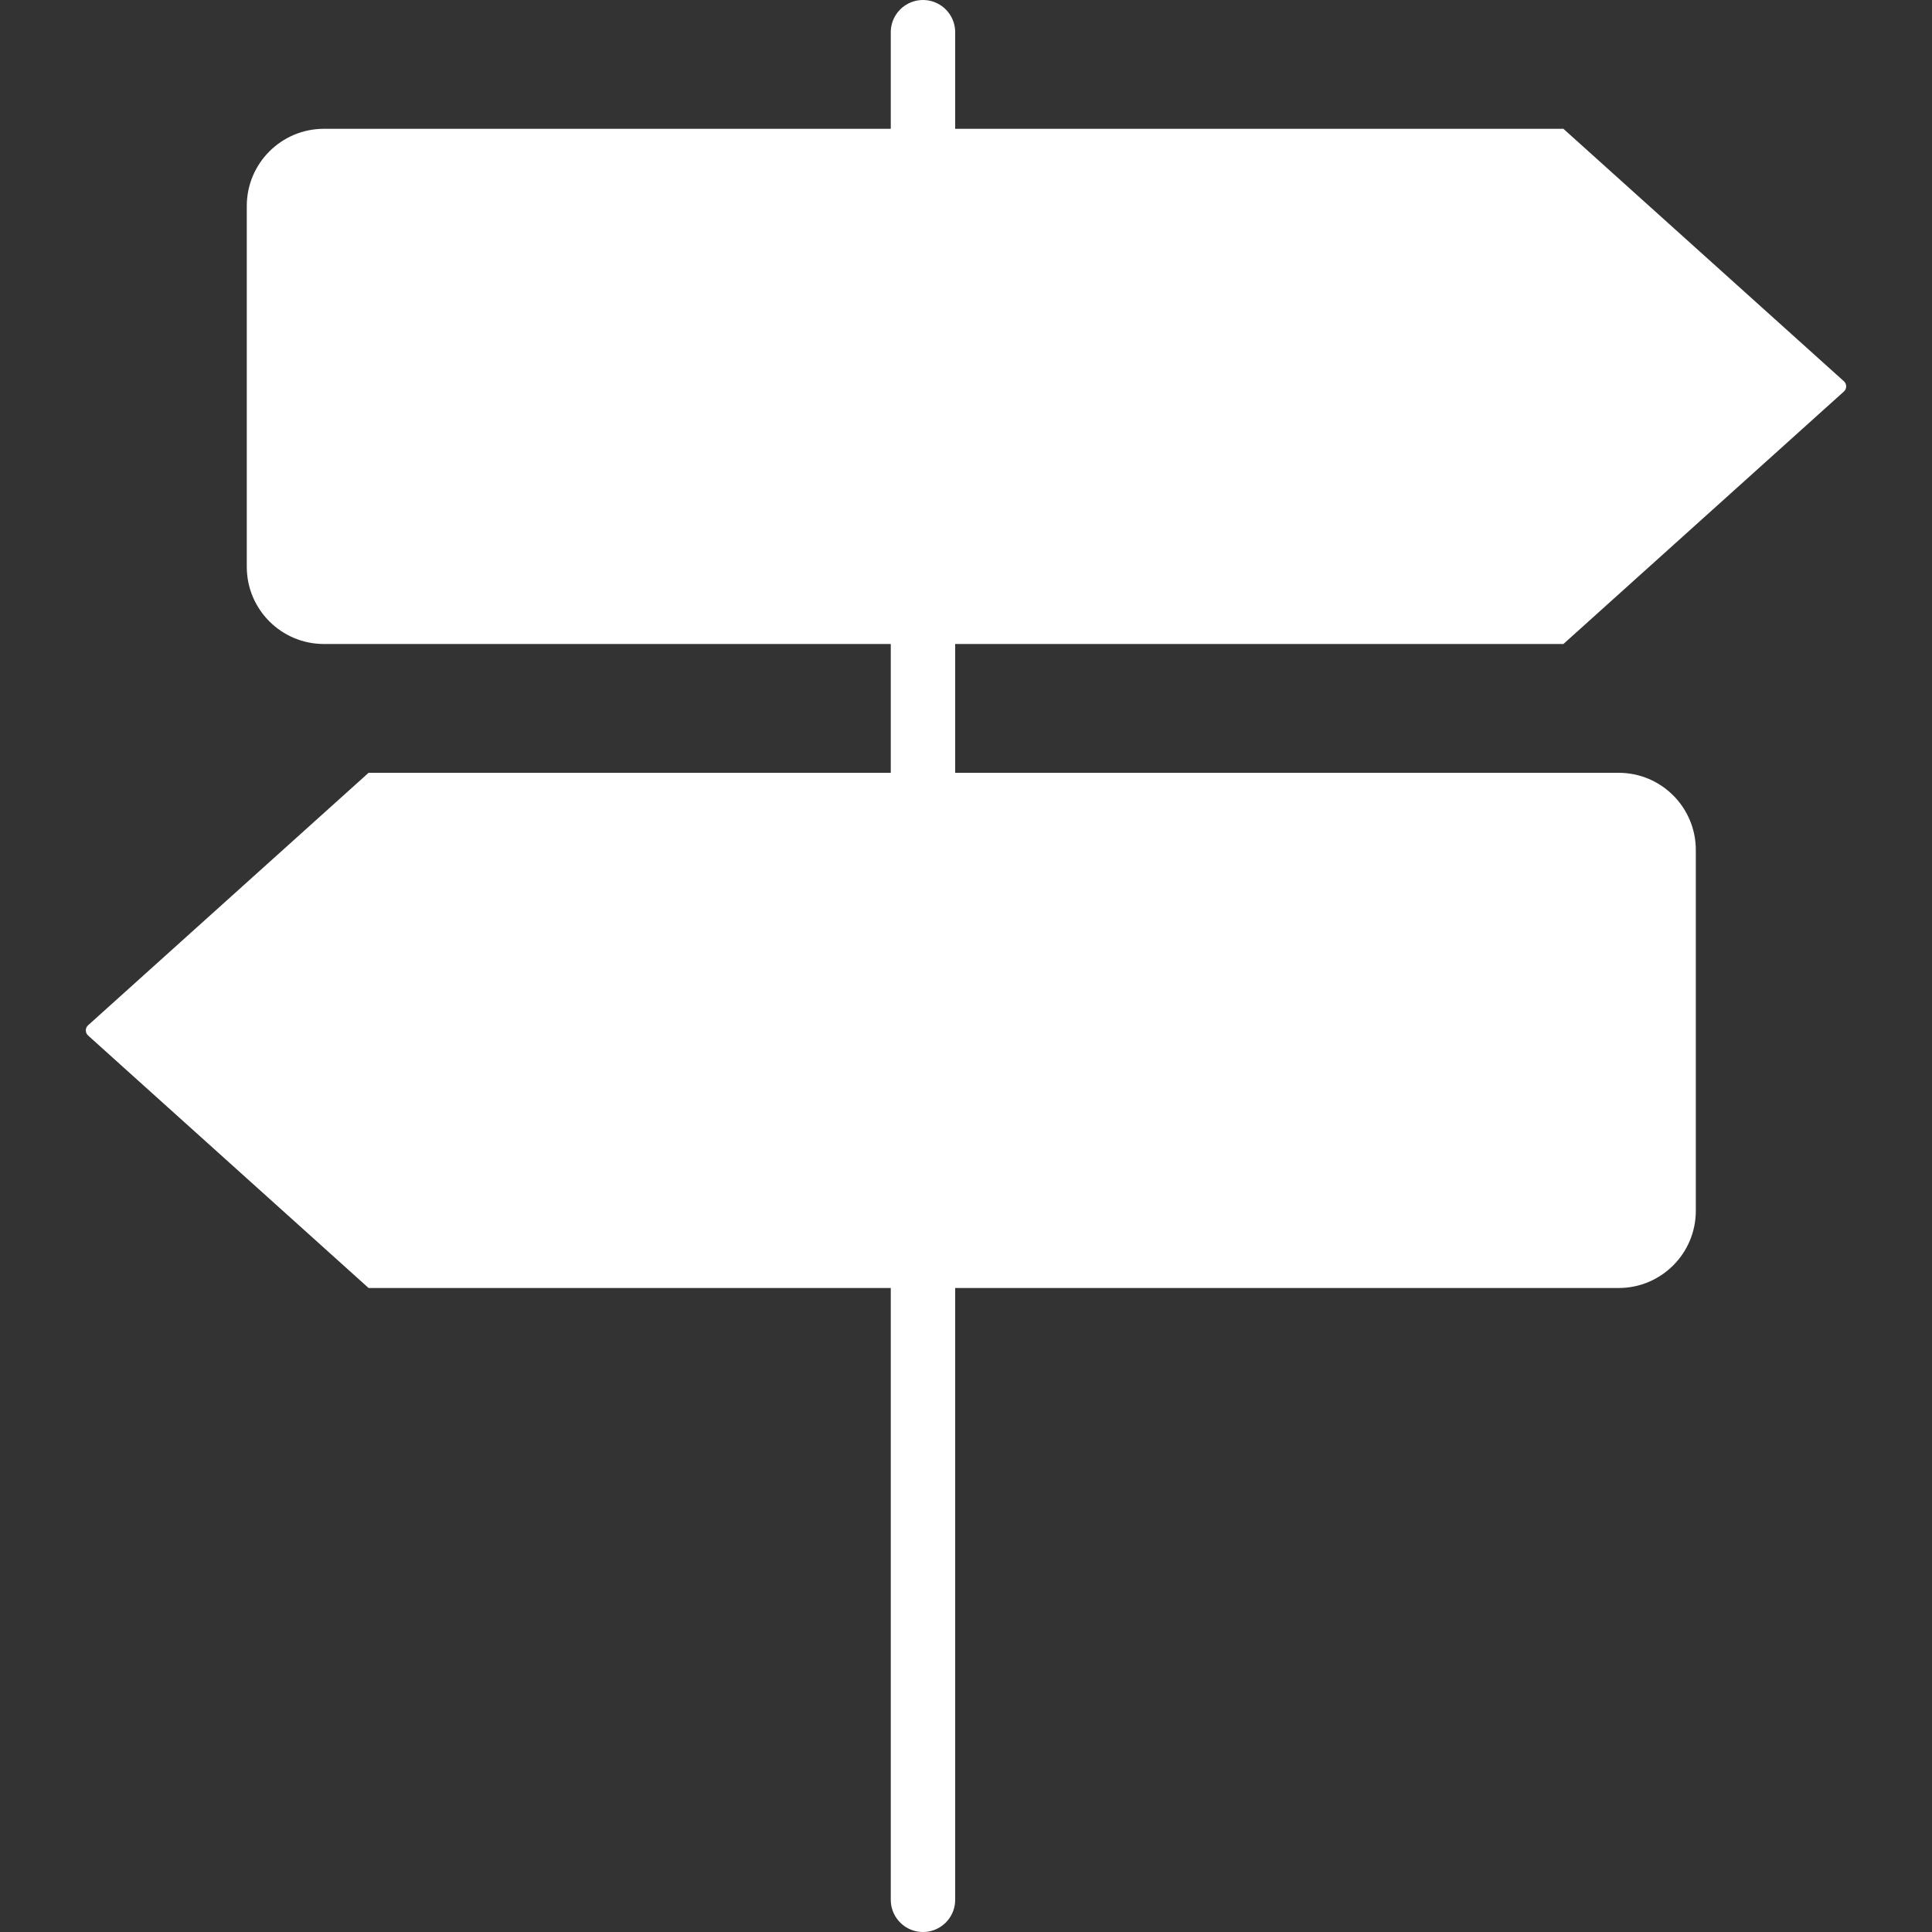 <?xml version="1.0" encoding="iso-8859-1"?>
<!-- Generator: Adobe Illustrator 19.0.0, SVG Export Plug-In . SVG Version: 6.00 Build 0)  -->
<svg version="1.1" id="Capa_1" xmlns="http://www.w3.org/2000/svg" xmlns:xlink="http://www.w3.org/1999/xlink" x="0px" y="0px"
	 viewBox="0 0 60 60" style="enable-background:new 0 0 60 60;" xml:space="preserve">
<rect x="0" y="0" width="60" height="60" fill="#333333" stroke="none"/>
<line style="fill:none;stroke:#FFFFFF;stroke-width:2;stroke-linecap:round;stroke-miterlimit:10;" x1="28.664" y1="4" x2="28.664" y2="1"/>
<line style="fill:none;stroke:#FFFFFF;stroke-width:2;stroke-linecap:round;stroke-miterlimit:10;" x1="28.664" y1="59" x2="28.664" y2="40"/>
<line style="fill:none;stroke:#FFFFFF;stroke-width:2;stroke-linecap:round;stroke-miterlimit:10;" x1="28.664" y1="20" x2="28.664" y2="24"/>
<path style="fill:#FFFFFF;" d="M48.553,20H10.061c-1.324,0-2.397-1.073-2.397-2.397V6.397C7.664,5.073,8.737,4,10.061,4h38.492
	l8.711,7.84c0.095,0.085,0.095,0.234,0,0.319L48.553,20z"/>
<path style="fill:#FFFFFF;" d="M11.447,40h38.821c1.324,0,2.397-1.073,2.397-2.397V26.397c0-1.324-1.073-2.397-2.397-2.397H11.447
	l-8.711,7.84c-0.095,0.085-0.095,0.234,0,0.319L11.447,40z"/>
<g>
</g>
<g>
</g>
<g>
</g>
<g>
</g>
<g>
</g>
<g>
</g>
<g>
</g>
<g>
</g>
<g>
</g>
<g>
</g>
<g>
</g>
<g>
</g>
<g>
</g>
<g>
</g>
<g>
</g>
</svg>

